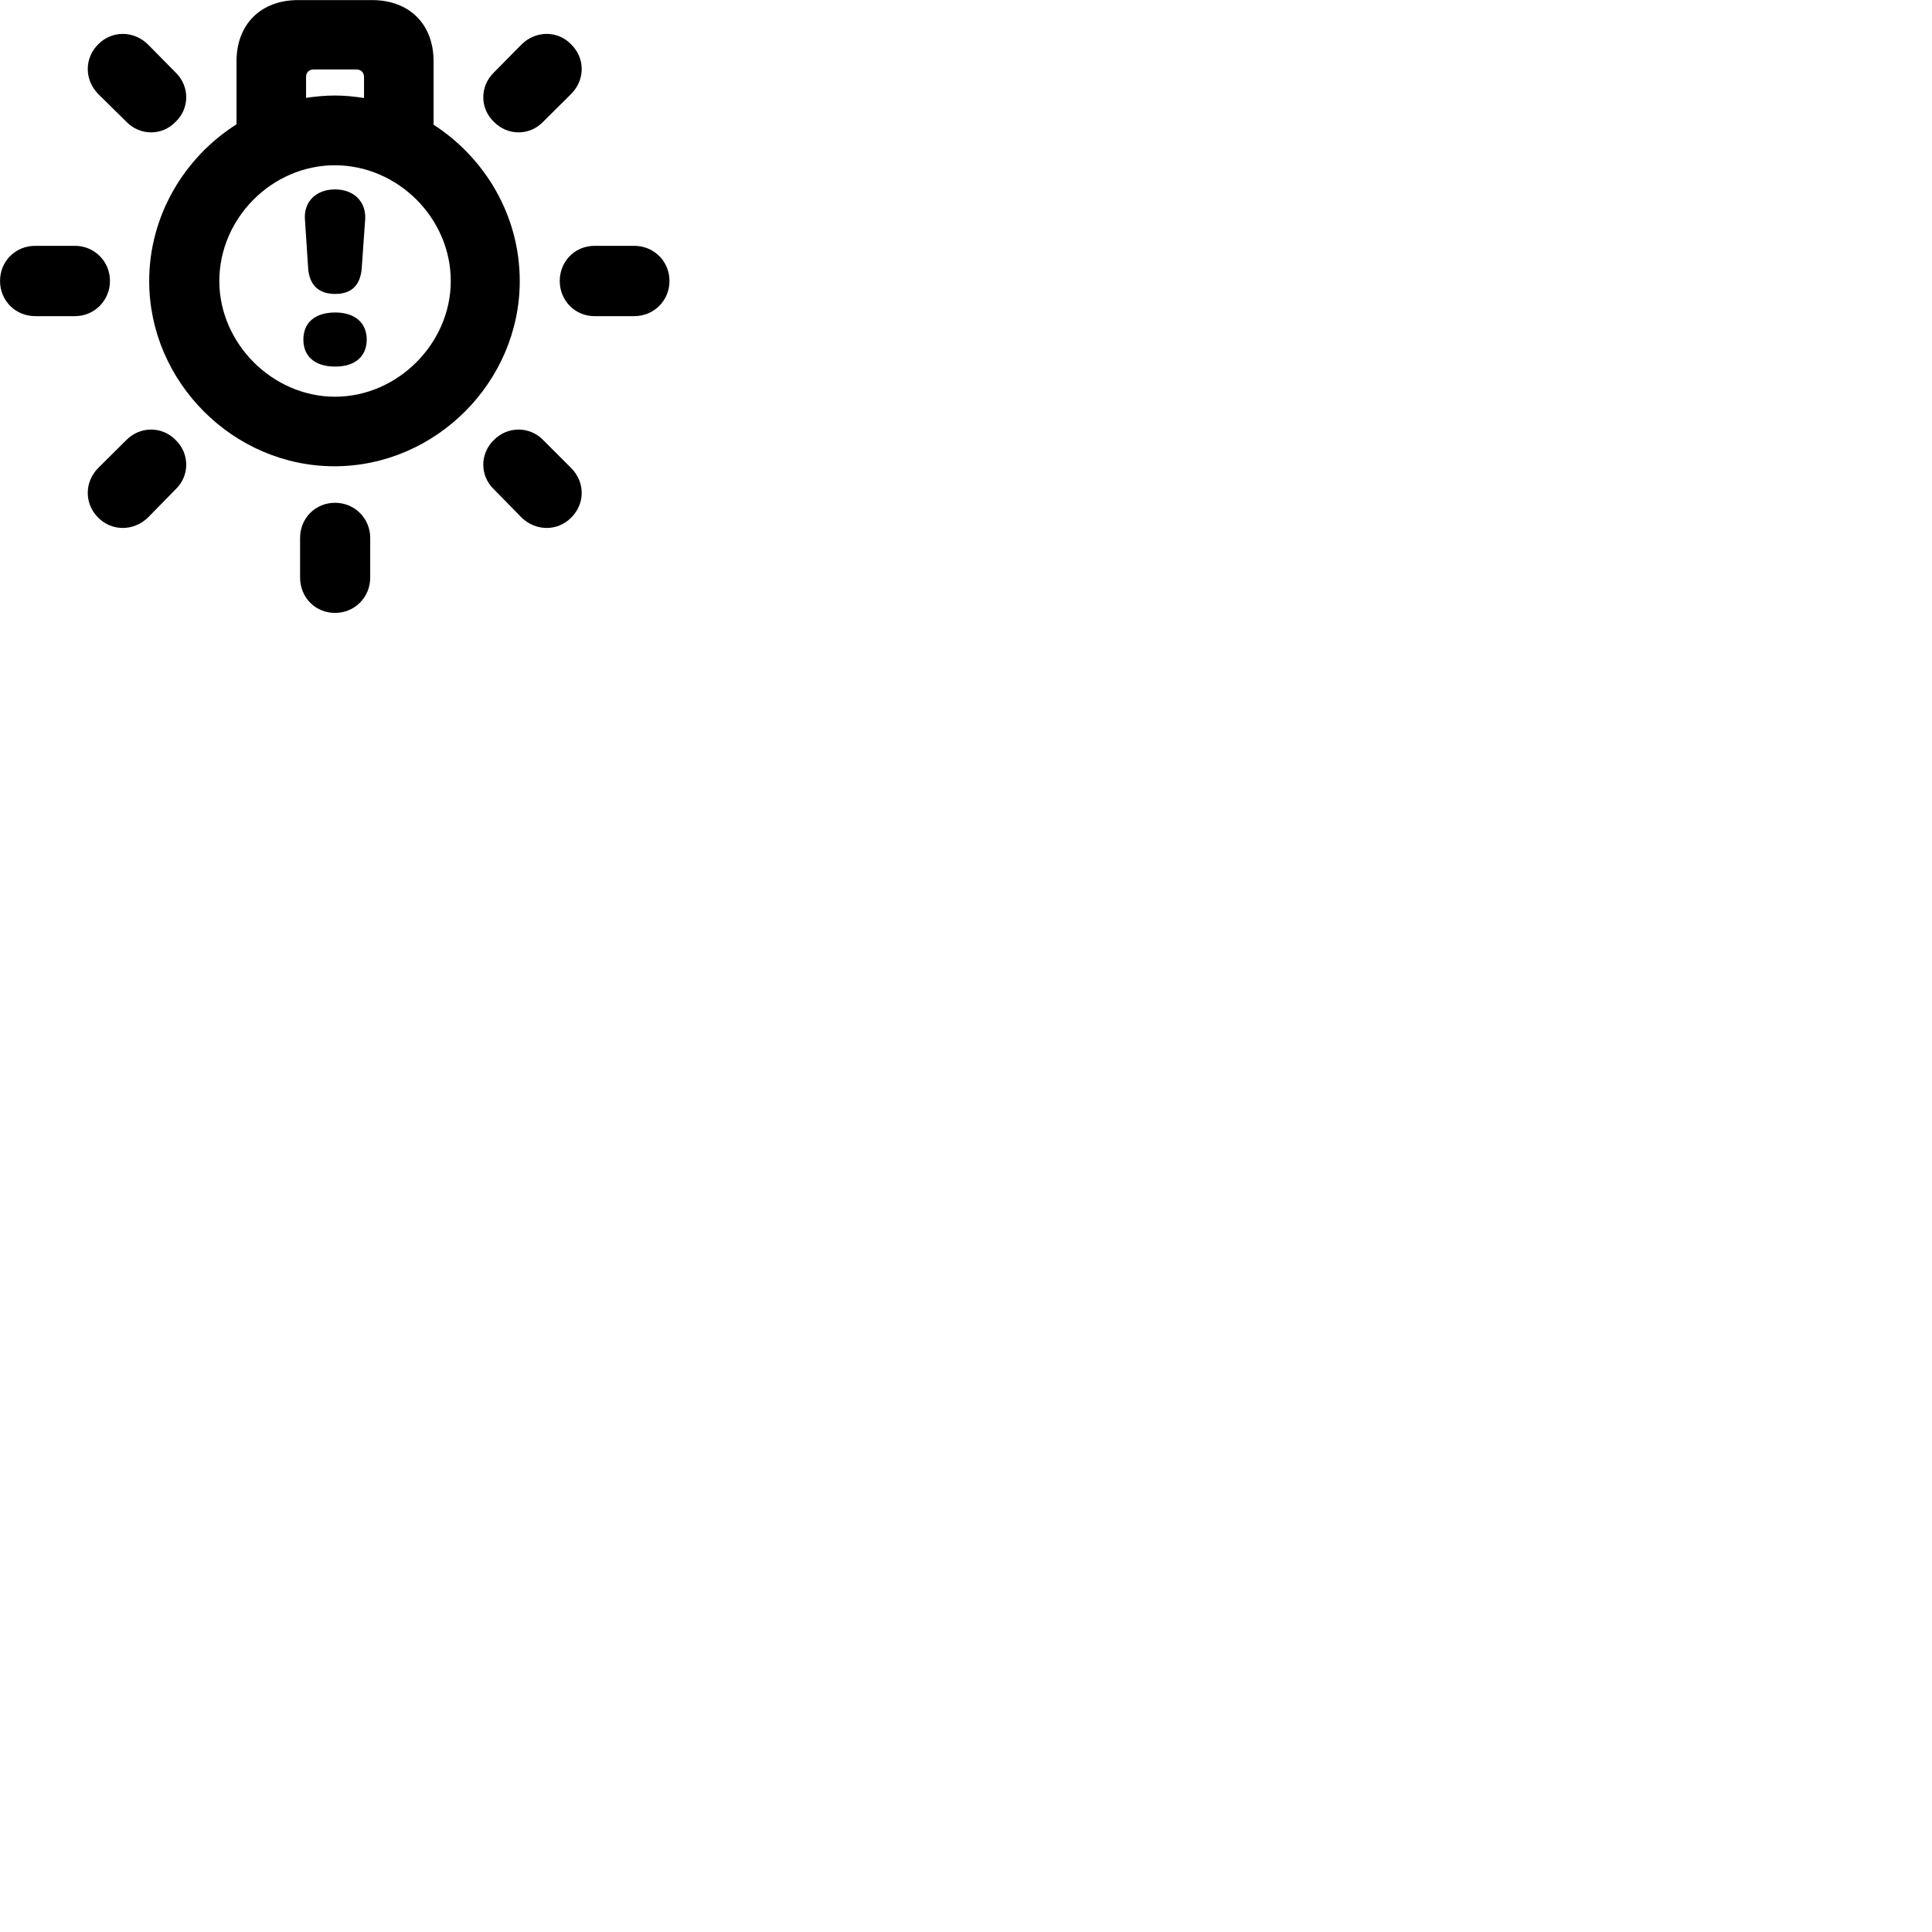 
        <svg xmlns="http://www.w3.org/2000/svg" viewBox="0 0 100 100">
            <path d="M17.312 24.134C22.542 24.134 26.902 19.774 26.902 14.544C26.902 11.164 25.112 8.184 22.442 6.454V3.174C22.442 1.254 21.192 0.004 19.252 0.004H15.432C13.502 0.004 12.242 1.254 12.242 3.174V6.434C9.542 8.144 7.722 11.164 7.722 14.544C7.722 19.774 12.082 24.134 17.312 24.134ZM28.112 6.304L29.562 4.864C30.292 4.124 30.292 3.014 29.562 2.294C28.862 1.574 27.742 1.574 27.002 2.294L25.562 3.754C24.832 4.464 24.832 5.604 25.562 6.304C26.272 7.034 27.412 7.034 28.112 6.304ZM6.542 6.304C7.252 7.034 8.392 7.034 9.092 6.304C9.822 5.604 9.822 4.464 9.092 3.754L7.652 2.294C6.912 1.574 5.792 1.574 5.082 2.294C4.362 3.014 4.362 4.124 5.082 4.864ZM17.332 4.944C16.832 4.944 16.332 4.994 15.842 5.064V3.984C15.842 3.754 15.992 3.594 16.242 3.594H18.442C18.682 3.594 18.842 3.754 18.842 3.984V5.074C18.342 4.994 17.832 4.944 17.332 4.944ZM17.342 20.534C14.102 20.534 11.352 17.774 11.352 14.544C11.352 11.294 14.082 8.554 17.332 8.554C20.582 8.554 23.332 11.284 23.332 14.544C23.332 17.774 20.582 20.534 17.342 20.534ZM17.352 15.214C18.192 15.214 18.652 14.764 18.722 13.894L18.902 11.344C18.952 10.434 18.312 9.804 17.342 9.804C16.362 9.804 15.722 10.434 15.782 11.344L15.952 13.914C16.022 14.764 16.502 15.214 17.352 15.214ZM30.772 16.364H32.822C33.852 16.364 34.652 15.554 34.652 14.544C34.652 13.524 33.852 12.724 32.822 12.724H30.772C29.762 12.724 28.972 13.524 28.972 14.544C28.972 15.554 29.762 16.364 30.772 16.364ZM3.882 16.364C4.882 16.364 5.692 15.554 5.692 14.544C5.692 13.524 4.882 12.724 3.882 12.724H1.832C0.792 12.724 0.002 13.524 0.002 14.544C0.002 15.554 0.792 16.364 1.832 16.364ZM17.352 18.974C18.382 18.974 18.982 18.444 18.982 17.574C18.982 16.704 18.362 16.174 17.352 16.174C16.292 16.174 15.702 16.714 15.702 17.574C15.702 18.444 16.292 18.974 17.352 18.974ZM25.562 25.324L27.002 26.794C27.742 27.504 28.862 27.504 29.562 26.794C30.292 26.074 30.292 24.954 29.562 24.224L28.112 22.774C27.412 22.054 26.272 22.054 25.562 22.774C24.832 23.484 24.832 24.624 25.562 25.324ZM9.092 25.324C9.822 24.624 9.822 23.484 9.092 22.774C8.392 22.054 7.252 22.054 6.542 22.774L5.082 24.224C4.362 24.954 4.362 26.074 5.082 26.794C5.792 27.504 6.912 27.504 7.652 26.794ZM19.162 27.844C19.162 26.824 18.352 26.024 17.342 26.024C16.322 26.024 15.532 26.824 15.532 27.844V29.894C15.532 30.924 16.322 31.724 17.342 31.724C18.352 31.724 19.162 30.924 19.162 29.894Z" />
        </svg>
    